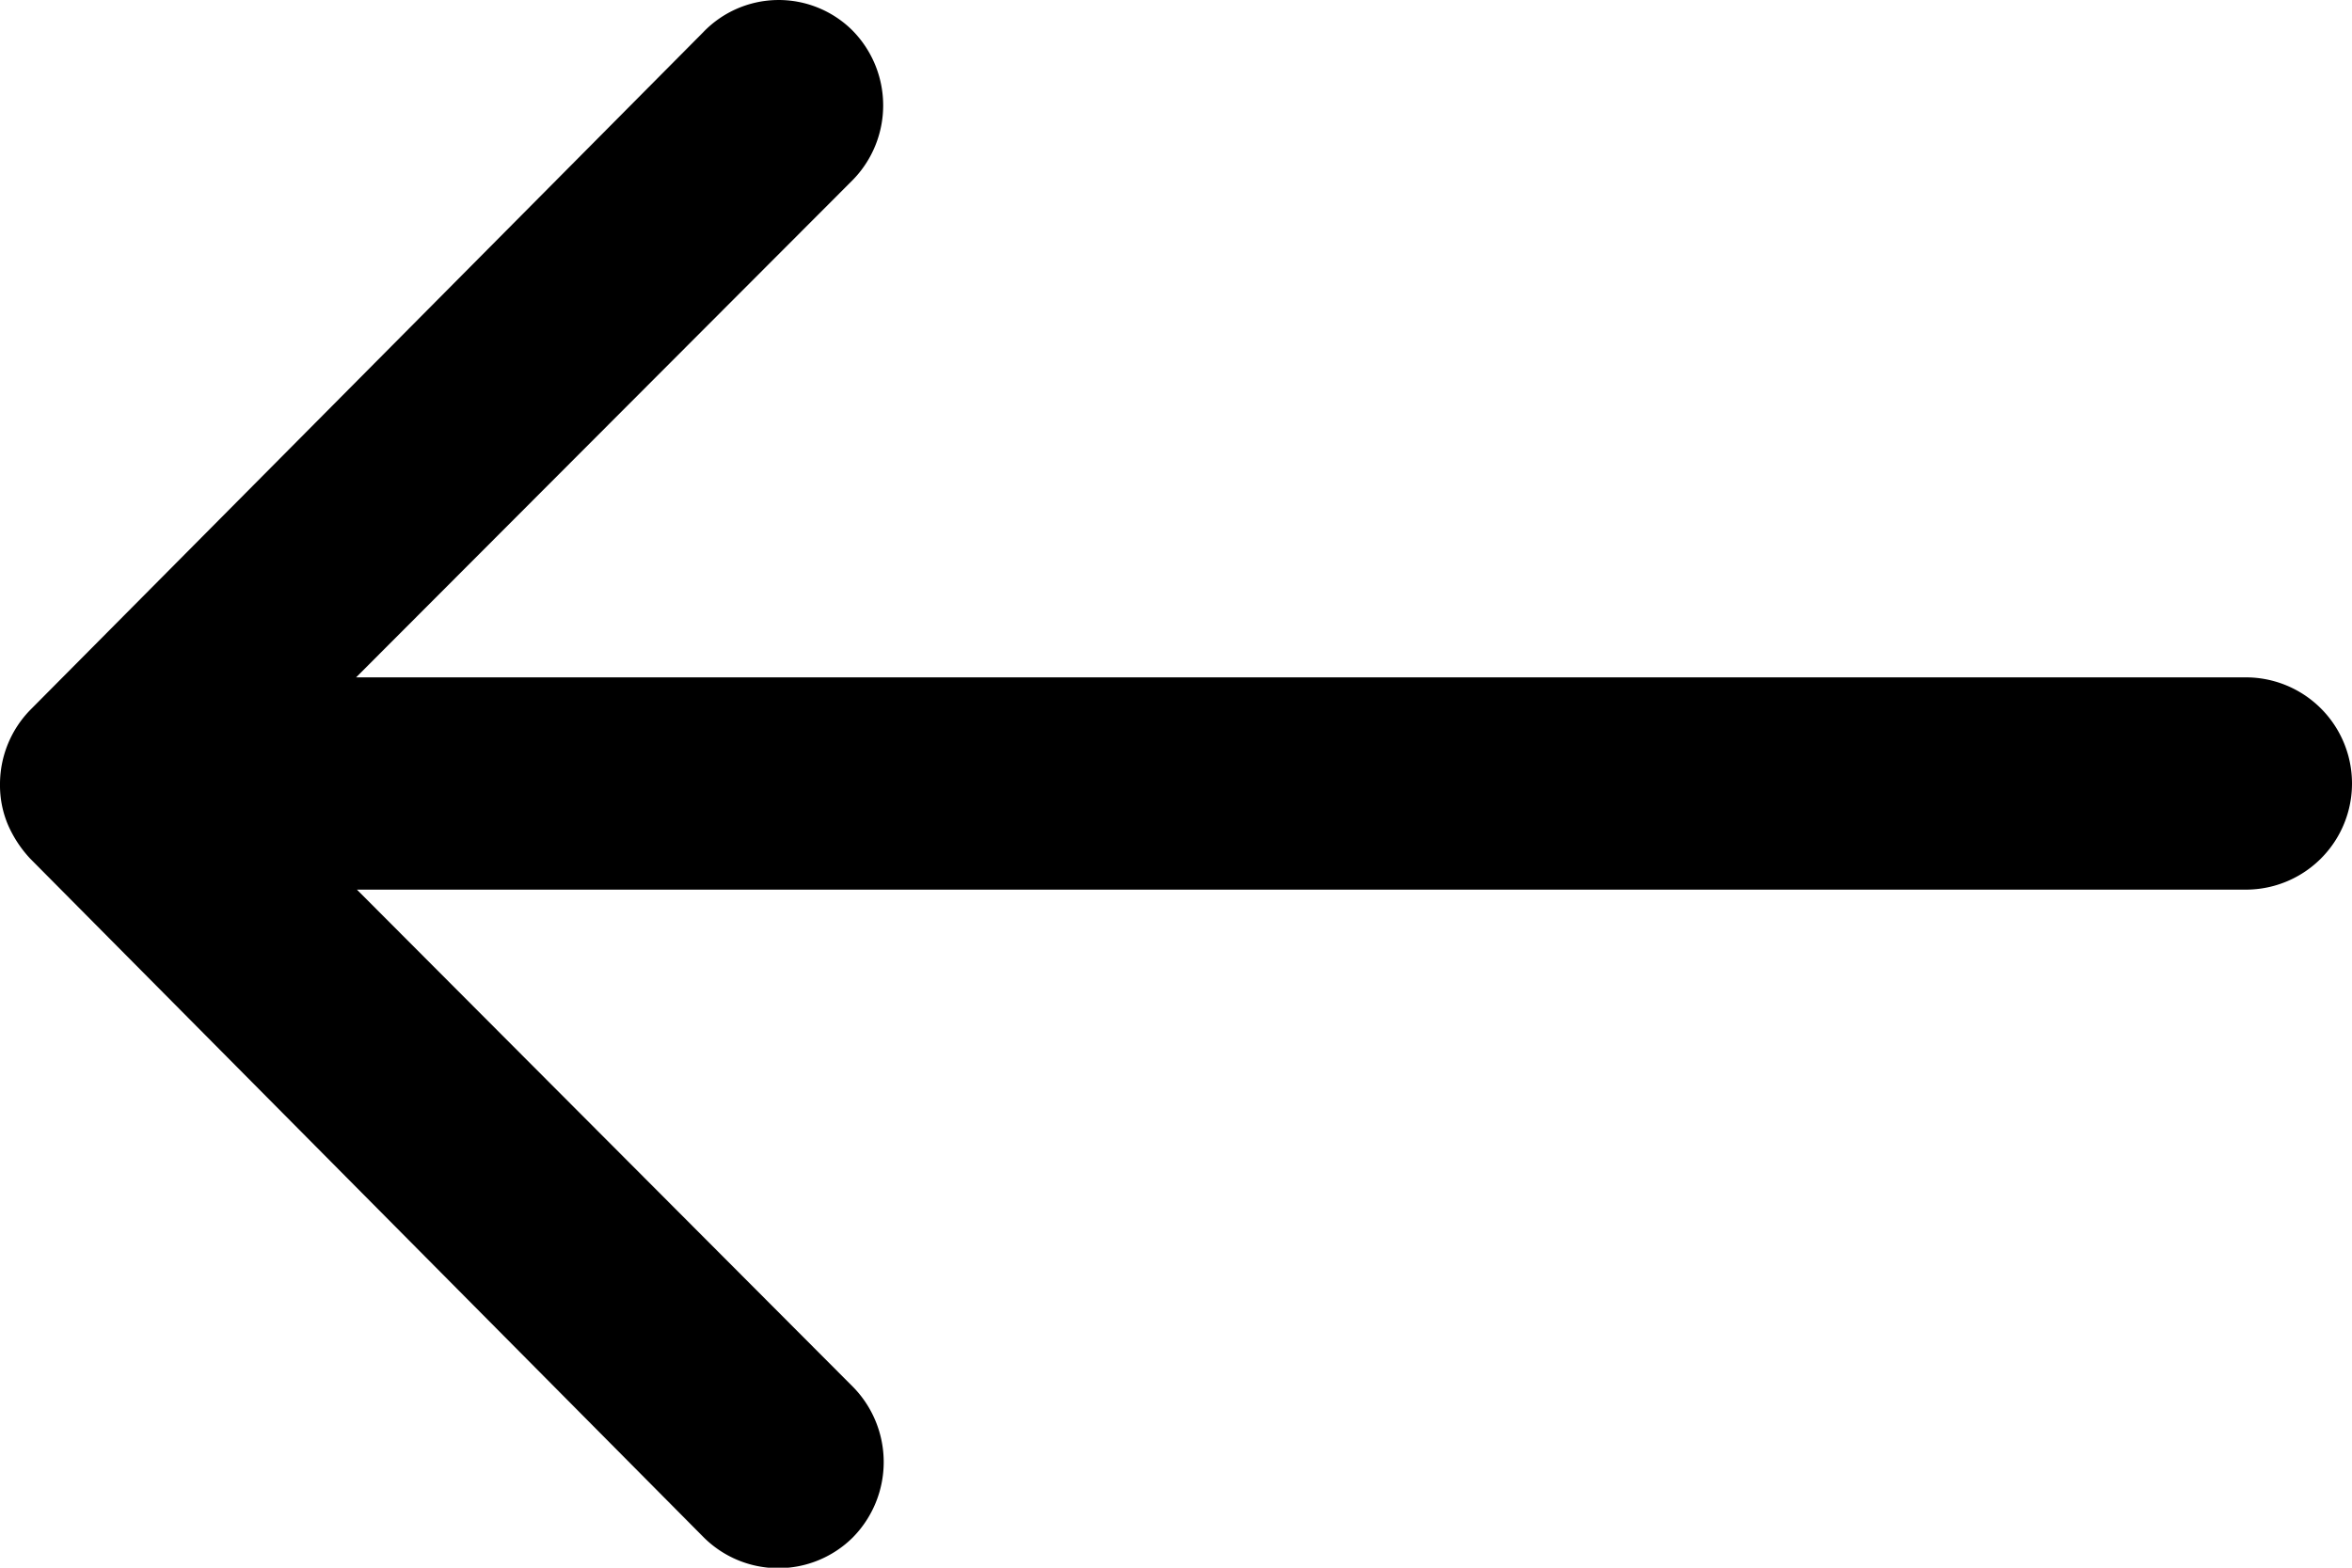 <?xml version="1.0" ?>
<!DOCTYPE svg  PUBLIC '-//W3C//DTD SVG 1.1//EN'  'http://www.w3.org/Graphics/SVG/1.1/DTD/svg11.dtd'>
<svg xmlns="http://www.w3.org/2000/svg" viewBox="7.875 11.253 20.25 13.5">
  <path d="M15.209,11.51a.919.919,0,0,1,.007,1.294l-4.275,4.282h16.27a.914.914,0,1,1,0,1.828H10.948L15.223,23.2a.925.925,0,0,1-.007,1.294.91.91,0,0,1-1.287-.007l-5.794-5.84h0a1.026,1.026,0,0,1-.19-.288.872.872,0,0,1-.07-.352.916.916,0,0,1,.26-.64l5.794-5.836a.9.9,0,0,1,1.28-.021Z" fill="#000000"/>
</svg>
